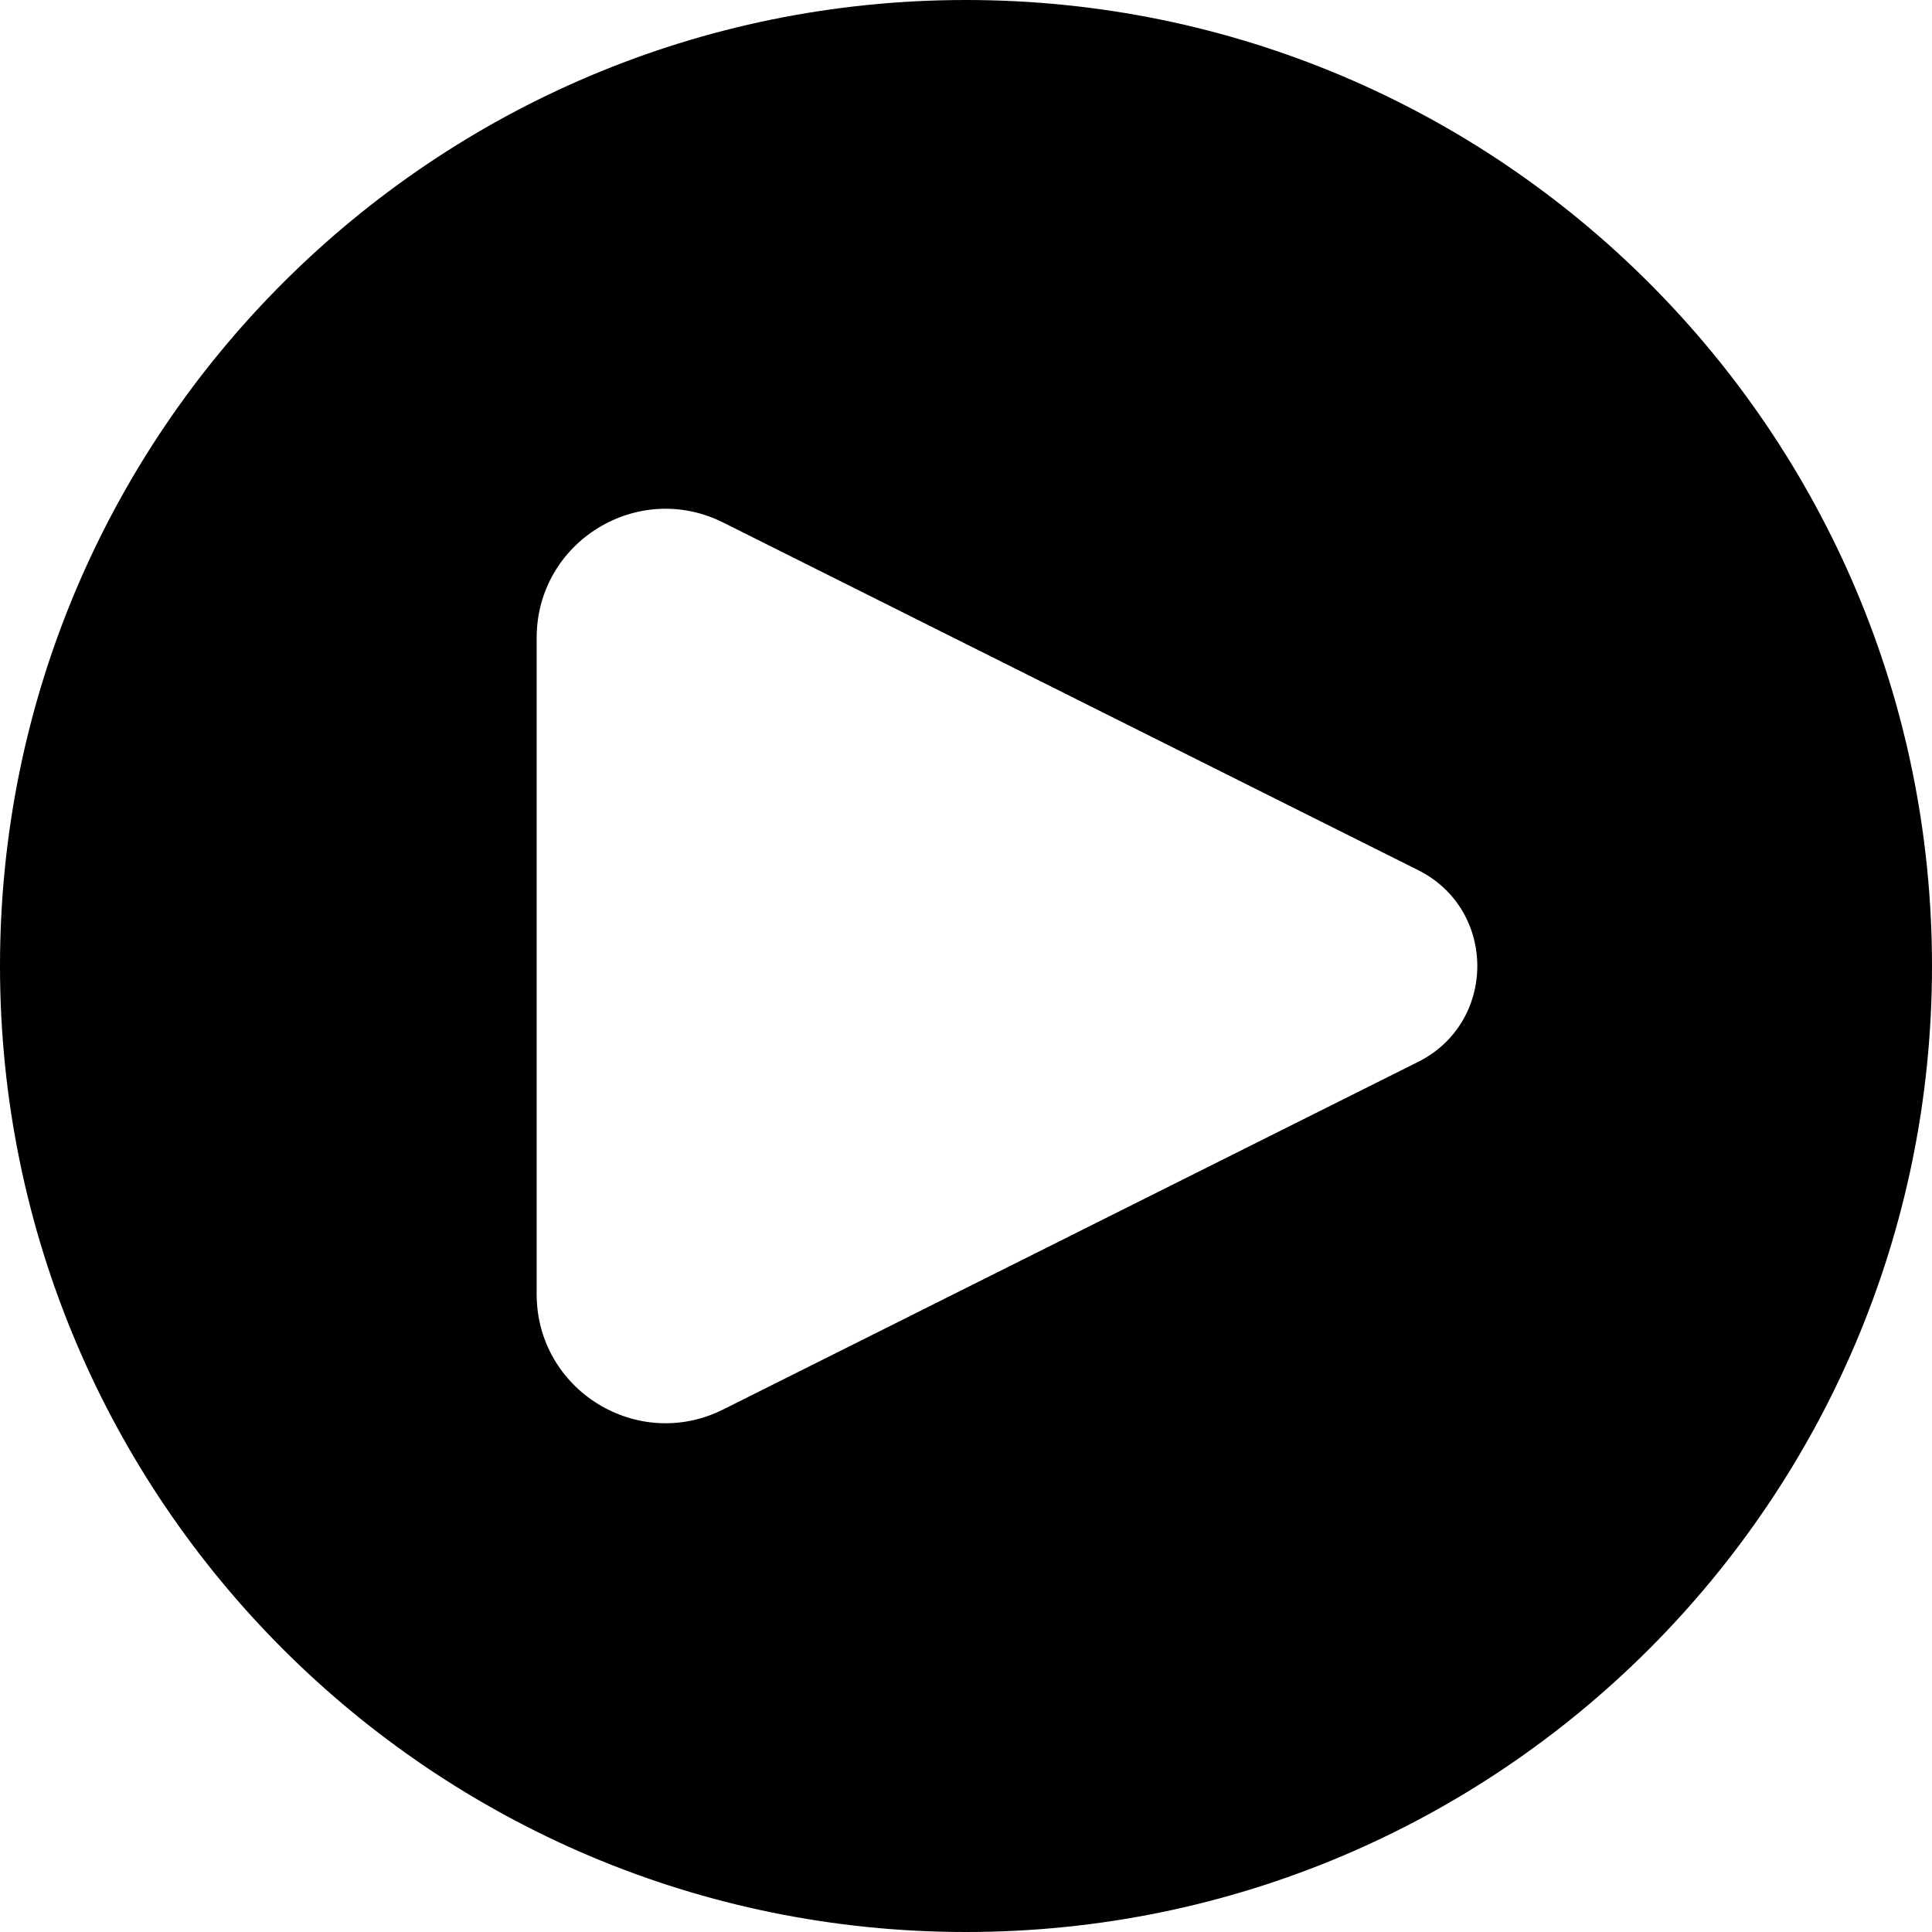 <svg width="18" height="18" viewBox="0 0 18 18" fill="none" xmlns="http://www.w3.org/2000/svg">
<path fill-rule="evenodd" clip-rule="evenodd" d="M9 18C13.971 18 18 13.971 18 9C18 4.029 13.971 0 9 0C4.029 0 0 4.029 0 9C0 13.971 4.029 18 9 18ZM6.737 4.868L13.211 8.106C13.948 8.474 13.948 9.526 13.211 9.894L6.737 13.132C5.939 13.531 5 12.95 5 12.058V5.942C5 5.05 5.939 4.469 6.737 4.868Z" fill="currentColor"/>
</svg>
